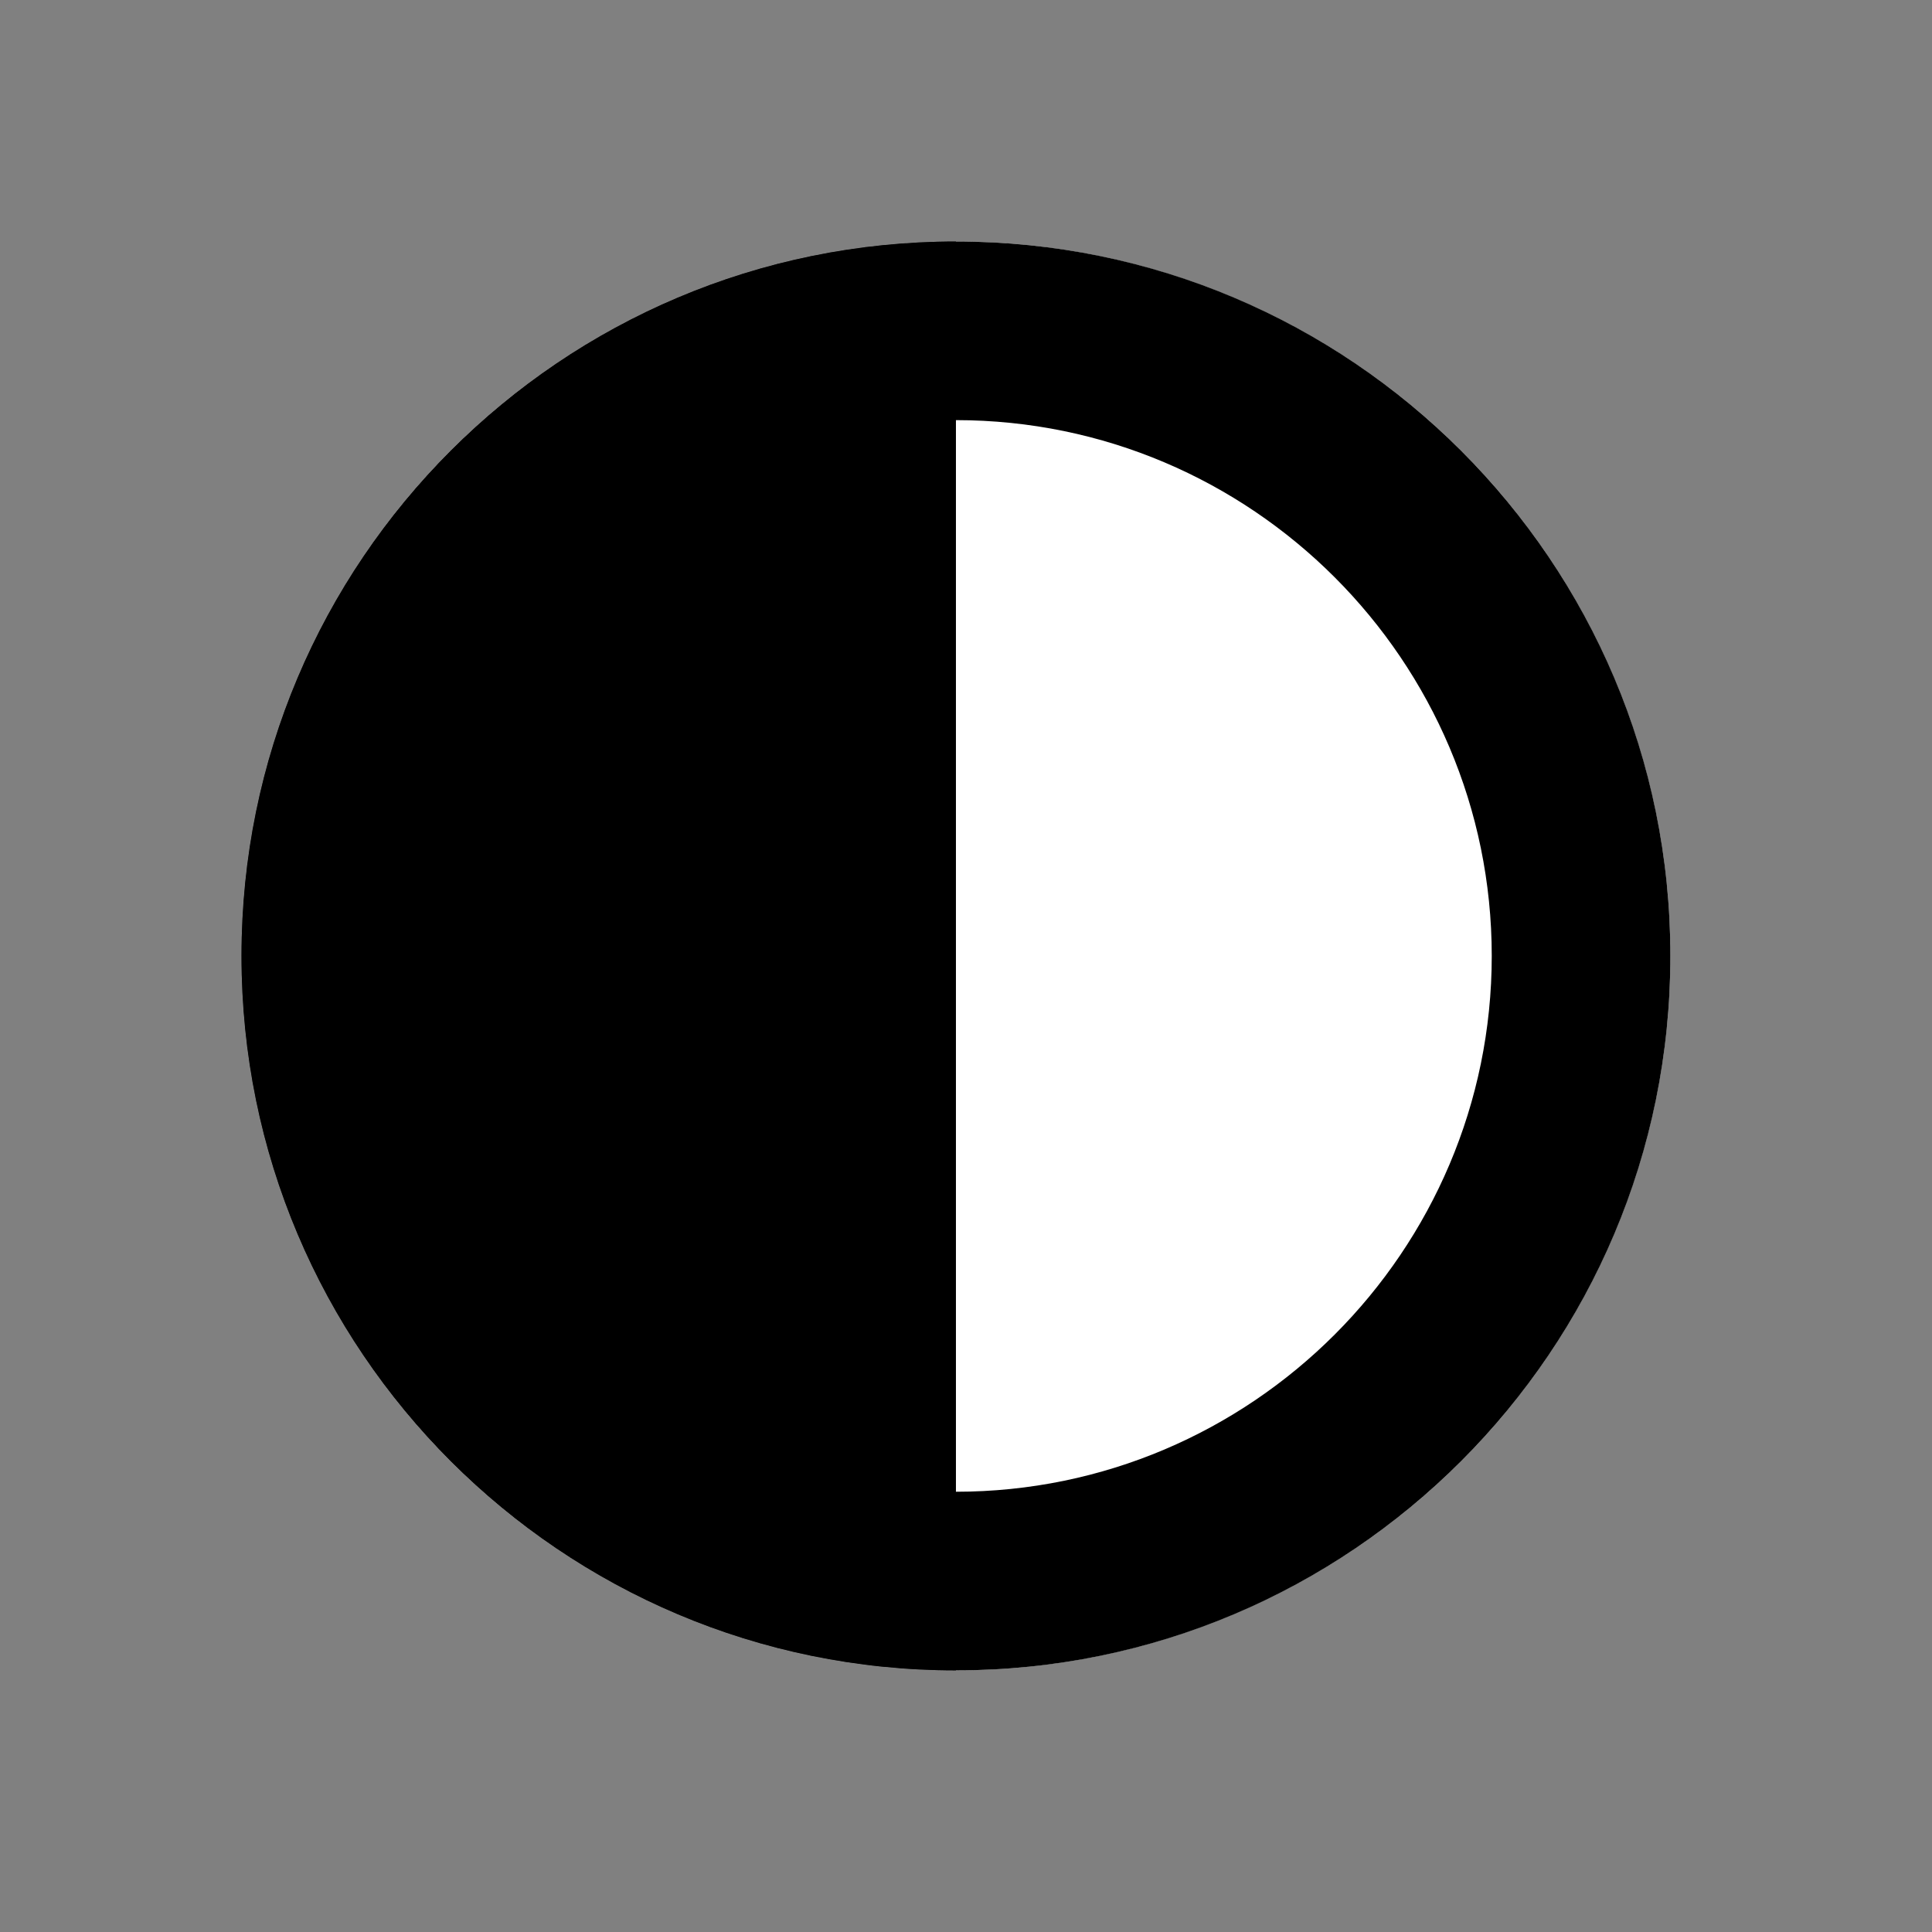 <?xml version="1.0" encoding="utf-8"?>
<!-- Generator: Adobe Illustrator 17.0.0, SVG Export Plug-In . SVG Version: 6.00 Build 0)  -->
<!DOCTYPE svg PUBLIC "-//W3C//DTD SVG 1.1//EN" "http://www.w3.org/Graphics/SVG/1.1/DTD/svg11.dtd">
<svg version="1.1" id="Layer_1" xmlns="http://www.w3.org/2000/svg" xmlns:xlink="http://www.w3.org/1999/xlink" x="0px" y="0px"
	 width="24px" height="24px" viewBox="0 0 24 24" enable-background="new 0 0 24 24" xml:space="preserve">
<rect x="0" y="0" width="24" height="24" fill="#808080" stroke="none"/>
<title>swap_horiz</title>
<circle fill="#FFFFFF" cx="11.875" cy="11.875" r="8.875"/>
<g>
	<path d="M11.875,5.219c3.67,0,6.656,2.986,6.656,6.656s-2.986,6.656-6.656,6.656s-6.656-2.986-6.656-6.656
		S8.205,5.219,11.875,5.219 M11.875,3C6.973,3,3,6.973,3,11.875s3.973,8.875,8.875,8.875s8.875-3.973,8.875-8.875S16.777,3,11.875,3
		L11.875,3z"/>
</g>
<path d="M11.875,3C6.973,3,3,6.973,3,11.875c0,4.902,3.973,8.875,8.875,8.875V3z"/>
</svg>
